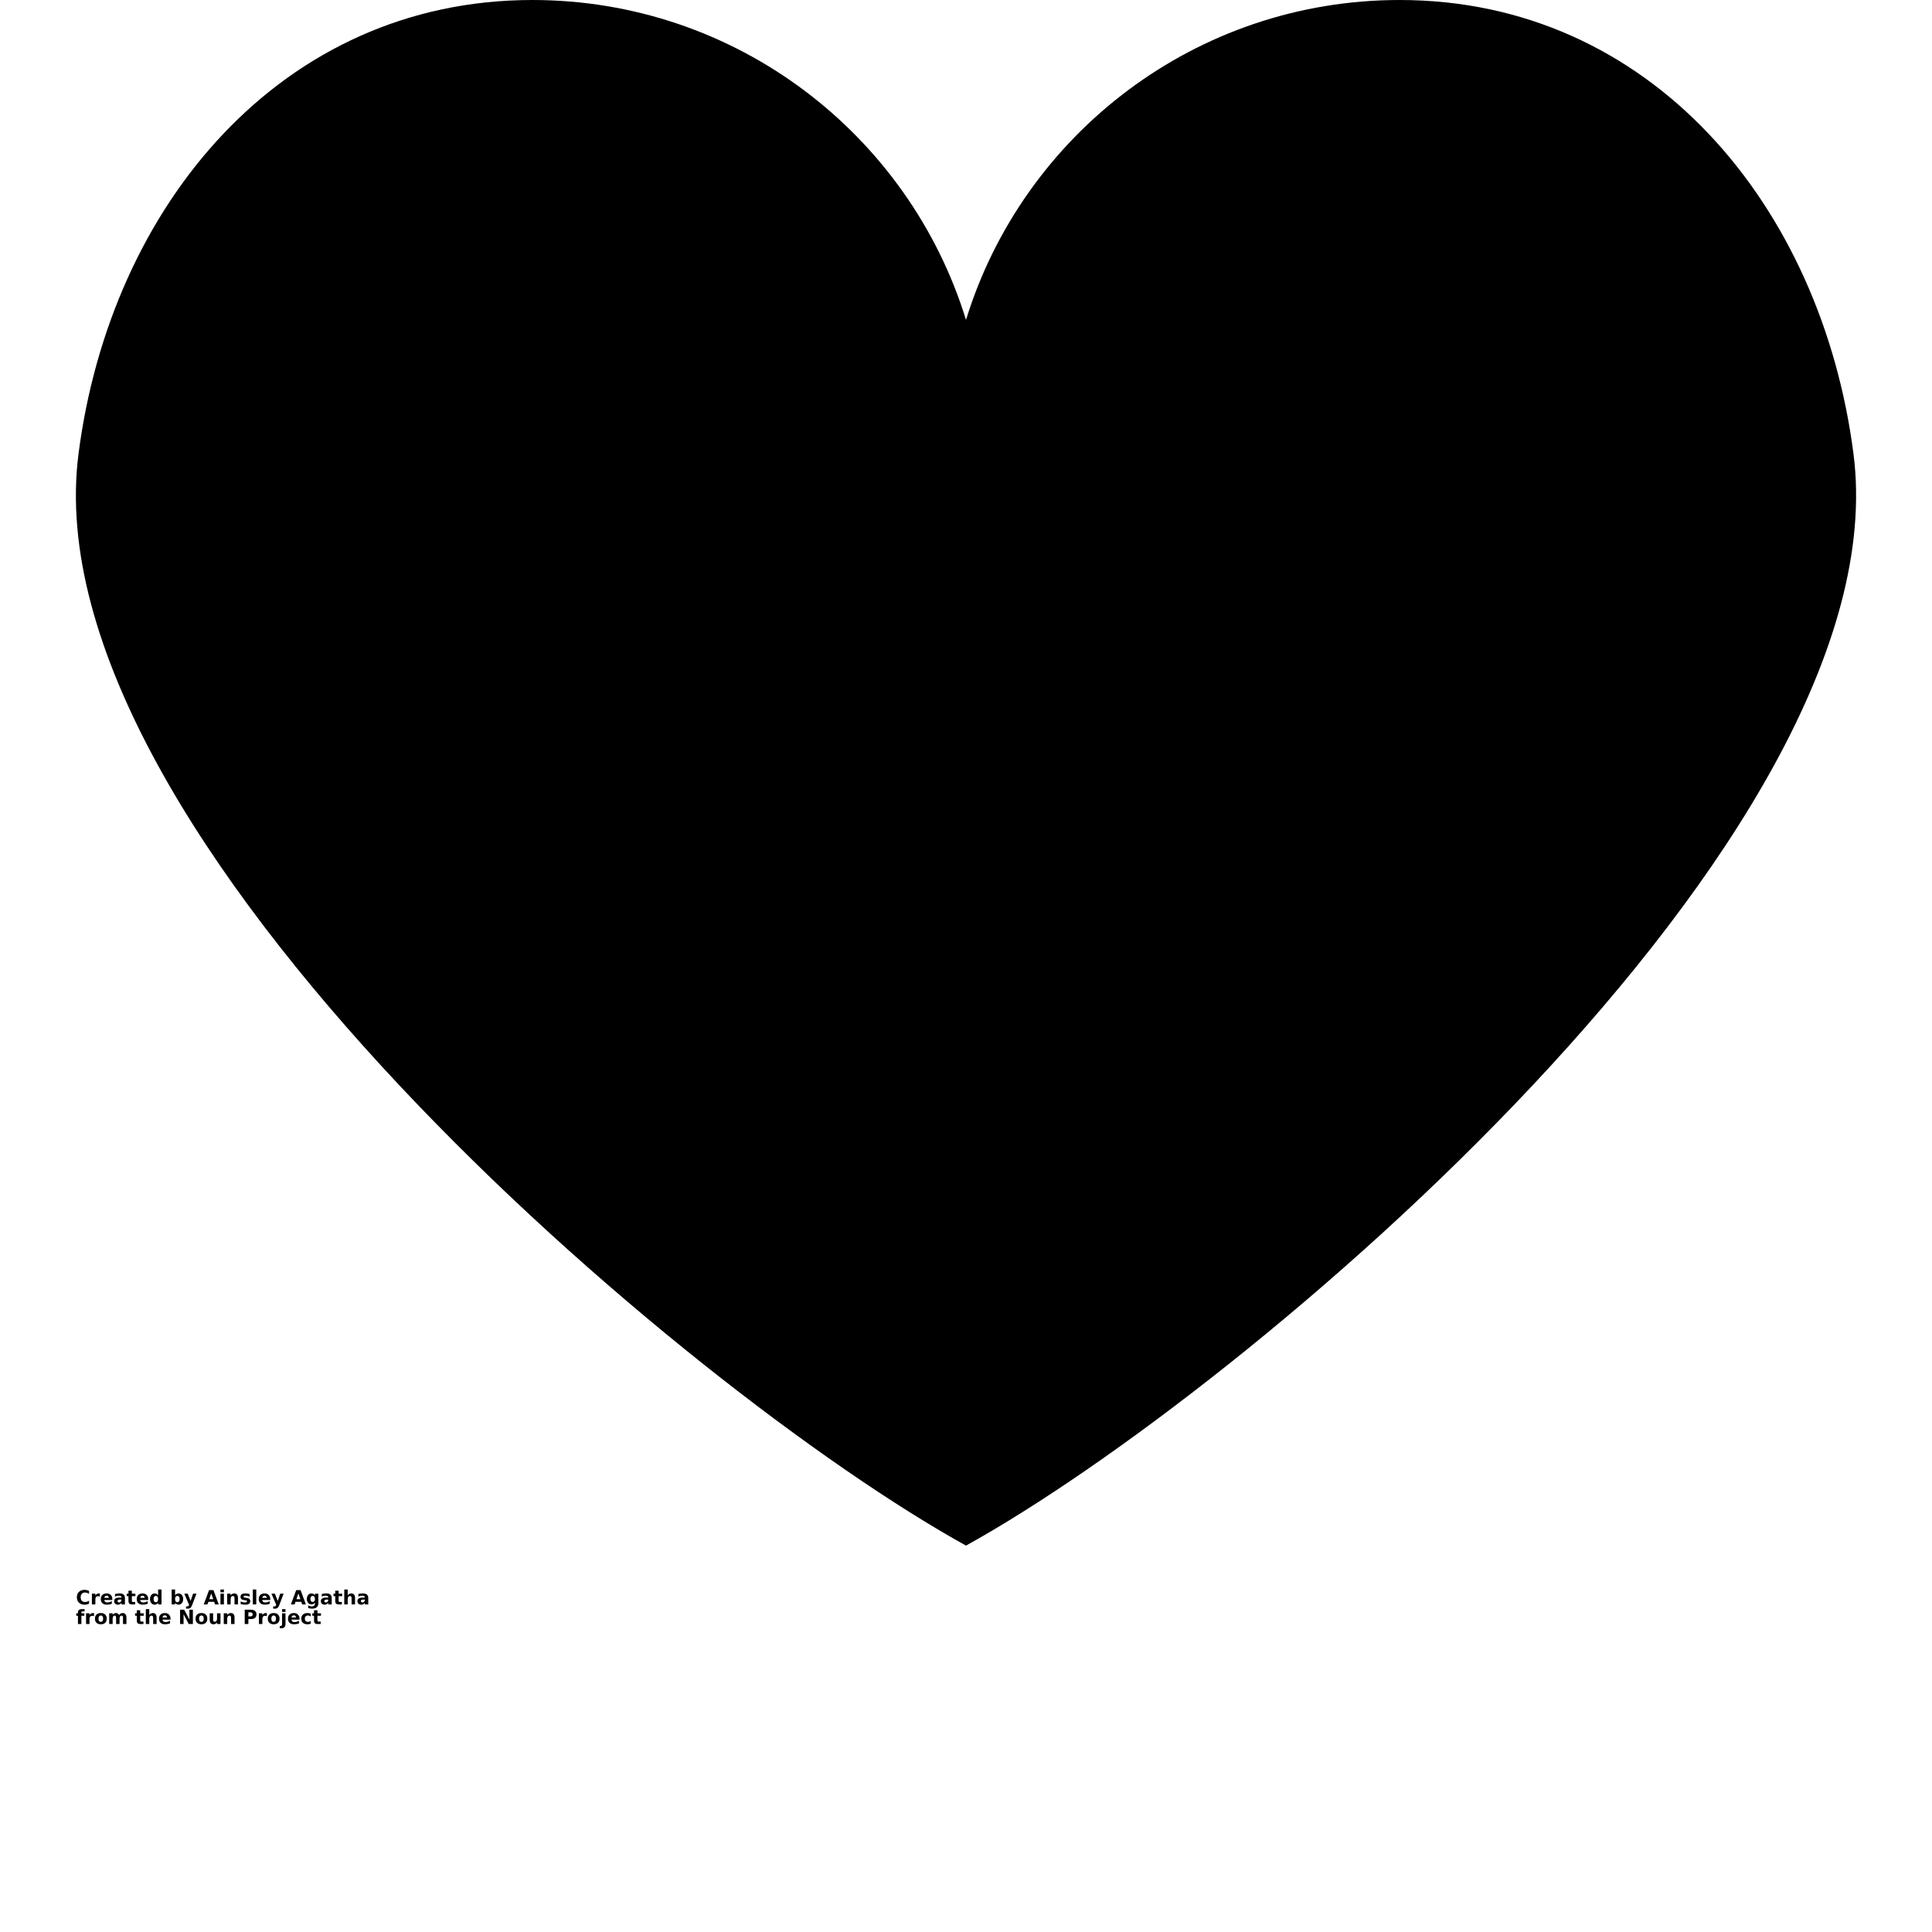 <?xml version="1.0" encoding="UTF-8"?>
<svg width="700pt" height="700pt" version="1.1" viewBox="0 0 700 700" xmlns="http://www.w3.org/2000/svg" xmlns:xlink="http://www.w3.org/1999/xlink">
 <defs>
  <symbol id="w" overflow="visible">
   <path d="m4.766-0.281c-0.25 0.125-0.512 0.219-0.781 0.281-0.262 0.062-0.539 0.094-0.828 0.094-0.855 0-1.539-0.238-2.047-0.719-0.5-0.477-0.75-1.133-0.75-1.969 0-0.82 0.25-1.473 0.75-1.953 0.508-0.488 1.191-0.734 2.047-0.734 0.289 0 0.566 0.039 0.828 0.109 0.27 0.062 0.531 0.156 0.781 0.281v1.078c-0.25-0.176-0.496-0.301-0.734-0.375-0.242-0.082-0.496-0.125-0.766-0.125-0.469 0-0.844 0.156-1.125 0.469-0.273 0.305-0.406 0.719-0.406 1.25 0 0.543 0.133 0.965 0.406 1.266 0.281 0.305 0.656 0.453 1.125 0.453 0.27 0 0.523-0.035 0.766-0.109 0.238-0.082 0.484-0.207 0.734-0.375z"/>
  </symbol>
  <symbol id="d" overflow="visible">
   <path d="m3.484-2.828c-0.105-0.051-0.215-0.086-0.328-0.109-0.105-0.031-0.211-0.047-0.312-0.047-0.324 0-0.574 0.105-0.75 0.312-0.168 0.211-0.25 0.5-0.25 0.875v1.797h-1.25v-3.891h1.25v0.641c0.156-0.25 0.336-0.43 0.547-0.547 0.207-0.125 0.457-0.188 0.75-0.188 0.039 0 0.082 0.008 0.125 0.016 0.051 0 0.125 0.008 0.219 0.016z"/>
  </symbol>
  <symbol id="a" overflow="visible">
   <path d="m4.484-1.953v0.359h-2.906c0.031 0.293 0.133 0.512 0.312 0.656 0.176 0.148 0.426 0.219 0.75 0.219 0.258 0 0.523-0.035 0.797-0.109 0.281-0.082 0.566-0.203 0.859-0.359v0.953c-0.293 0.117-0.59 0.199-0.891 0.25-0.293 0.051-0.586 0.078-0.875 0.078-0.711 0-1.258-0.176-1.641-0.531-0.387-0.352-0.578-0.852-0.578-1.5 0-0.633 0.188-1.133 0.562-1.5 0.383-0.363 0.914-0.547 1.594-0.547 0.602 0 1.086 0.188 1.453 0.562 0.375 0.367 0.562 0.855 0.562 1.469zm-1.281-0.422c0-0.227-0.074-0.414-0.219-0.562-0.137-0.145-0.312-0.219-0.531-0.219-0.242 0-0.438 0.07-0.594 0.203-0.148 0.137-0.234 0.328-0.266 0.578z"/>
  </symbol>
  <symbol id="c" overflow="visible">
   <path d="m2.344-1.75c-0.262 0-0.461 0.047-0.594 0.141-0.125 0.086-0.188 0.211-0.188 0.375 0 0.156 0.051 0.281 0.156 0.375 0.102 0.094 0.25 0.141 0.438 0.141 0.227 0 0.422-0.082 0.578-0.25 0.164-0.176 0.25-0.391 0.25-0.641v-0.141zm1.891-0.469v2.219h-1.25v-0.578c-0.168 0.242-0.355 0.414-0.562 0.516-0.211 0.102-0.465 0.156-0.766 0.156-0.398 0-0.719-0.113-0.969-0.344-0.25-0.238-0.375-0.547-0.375-0.922 0-0.445 0.156-0.773 0.469-0.984 0.312-0.219 0.801-0.328 1.469-0.328h0.734v-0.109c0-0.188-0.078-0.328-0.234-0.422s-0.398-0.141-0.719-0.141c-0.273 0-0.523 0.027-0.75 0.078-0.23 0.055-0.445 0.133-0.641 0.234v-0.938c0.27-0.062 0.535-0.109 0.797-0.141 0.27-0.039 0.539-0.062 0.812-0.062 0.707 0 1.211 0.141 1.516 0.422 0.312 0.273 0.469 0.719 0.469 1.344z"/>
  </symbol>
  <symbol id="b" overflow="visible">
   <path d="m1.953-4.984v1.094h1.281v0.891h-1.281v1.656c0 0.18 0.035 0.297 0.109 0.359 0.07 0.062 0.211 0.094 0.422 0.094h0.641v0.891h-1.062c-0.492 0-0.84-0.098-1.047-0.297-0.199-0.207-0.297-0.555-0.297-1.047v-1.656h-0.625v-0.891h0.625v-1.094z"/>
  </symbol>
  <symbol id="k" overflow="visible">
   <path d="m3.25-3.312v-2.094h1.234v5.406h-1.234v-0.562c-0.18 0.23-0.371 0.398-0.578 0.5-0.199 0.102-0.434 0.156-0.703 0.156-0.48 0-0.875-0.188-1.188-0.562-0.312-0.383-0.469-0.875-0.469-1.469 0-0.602 0.156-1.094 0.469-1.469 0.312-0.383 0.707-0.578 1.188-0.578 0.258 0 0.492 0.059 0.703 0.172 0.207 0.105 0.398 0.273 0.578 0.5zm-0.828 2.516c0.27 0 0.473-0.098 0.609-0.297 0.145-0.195 0.219-0.477 0.219-0.844 0-0.375-0.074-0.656-0.219-0.844-0.137-0.195-0.34-0.297-0.609-0.297-0.262 0-0.465 0.102-0.609 0.297-0.137 0.188-0.203 0.469-0.203 0.844 0 0.367 0.066 0.648 0.203 0.844 0.145 0.199 0.348 0.297 0.609 0.297z"/>
  </symbol>
  <symbol id="j" overflow="visible">
   <path d="m2.672-0.797c0.258 0 0.457-0.098 0.594-0.297 0.145-0.195 0.219-0.477 0.219-0.844 0-0.375-0.074-0.656-0.219-0.844-0.137-0.195-0.336-0.297-0.594-0.297-0.273 0-0.48 0.102-0.625 0.297-0.137 0.188-0.203 0.469-0.203 0.844 0 0.367 0.066 0.648 0.203 0.844 0.145 0.199 0.352 0.297 0.625 0.297zm-0.828-2.516c0.164-0.227 0.352-0.395 0.562-0.5 0.207-0.113 0.445-0.172 0.719-0.172 0.477 0 0.867 0.195 1.172 0.578 0.312 0.375 0.469 0.867 0.469 1.469 0 0.594-0.156 1.086-0.469 1.469-0.305 0.375-0.695 0.562-1.172 0.562-0.273 0-0.512-0.055-0.719-0.156-0.211-0.102-0.398-0.27-0.562-0.5v0.562h-1.25v-5.406h1.25z"/>
  </symbol>
  <symbol id="g" overflow="visible">
   <path d="m0.094-3.891h1.234l1.047 2.641 0.891-2.641h1.234l-1.625 4.266c-0.168 0.426-0.359 0.723-0.578 0.891-0.219 0.176-0.508 0.266-0.859 0.266h-0.719v-0.812h0.375c0.219 0 0.375-0.039 0.469-0.109 0.094-0.062 0.164-0.184 0.219-0.359l0.031-0.094z"/>
  </symbol>
  <symbol id="f" overflow="visible">
   <path d="m3.797-0.938h-2.094l-0.328 0.938h-1.344l1.922-5.188h1.594l1.922 5.188h-1.344zm-1.75-0.969h1.422l-0.719-2.062z"/>
  </symbol>
  <symbol id="v" overflow="visible">
   <path d="m0.594-3.891h1.25v3.891h-1.25zm0-1.516h1.25v1.016h-1.25z"/>
  </symbol>
  <symbol id="i" overflow="visible">
   <path d="m4.5-2.375v2.375h-1.25v-1.812c0-0.332-0.008-0.562-0.016-0.688-0.012-0.133-0.039-0.227-0.078-0.281-0.055-0.082-0.121-0.145-0.203-0.188-0.086-0.051-0.18-0.078-0.281-0.078-0.262 0-0.465 0.105-0.609 0.312-0.148 0.199-0.219 0.477-0.219 0.828v1.906h-1.25v-3.891h1.25v0.578c0.188-0.227 0.383-0.395 0.594-0.5 0.207-0.113 0.441-0.172 0.703-0.172 0.445 0 0.785 0.141 1.016 0.422 0.227 0.273 0.344 0.668 0.344 1.188z"/>
  </symbol>
  <symbol id="u" overflow="visible">
   <path d="m3.641-3.766v0.938c-0.273-0.102-0.531-0.18-0.781-0.234-0.242-0.062-0.477-0.094-0.703-0.094-0.23 0-0.402 0.031-0.516 0.094-0.117 0.055-0.172 0.141-0.172 0.266 0 0.105 0.039 0.184 0.125 0.234 0.082 0.055 0.238 0.09 0.469 0.109l0.219 0.031c0.633 0.086 1.062 0.219 1.281 0.406s0.328 0.48 0.328 0.875c0 0.406-0.152 0.715-0.453 0.922-0.305 0.211-0.762 0.312-1.375 0.312-0.25 0-0.516-0.023-0.797-0.062-0.273-0.031-0.555-0.086-0.844-0.172v-0.953c0.25 0.125 0.504 0.219 0.766 0.281 0.258 0.062 0.523 0.094 0.797 0.094 0.238 0 0.422-0.031 0.547-0.094 0.125-0.07 0.188-0.176 0.188-0.312 0-0.113-0.043-0.195-0.125-0.25-0.086-0.051-0.258-0.094-0.516-0.125l-0.219-0.031c-0.555-0.062-0.938-0.188-1.156-0.375s-0.328-0.473-0.328-0.859c0-0.414 0.141-0.723 0.422-0.922 0.281-0.195 0.711-0.297 1.297-0.297 0.227 0 0.469 0.023 0.719 0.062 0.25 0.031 0.523 0.086 0.828 0.156z"/>
  </symbol>
  <symbol id="t" overflow="visible">
   <path d="m0.594-5.406h1.25v5.406h-1.25z"/>
  </symbol>
  <symbol id="s" overflow="visible">
   <path d="m3.25-0.656c-0.18 0.23-0.371 0.398-0.578 0.5-0.199 0.105-0.434 0.156-0.703 0.156-0.48 0-0.875-0.188-1.188-0.562s-0.469-0.848-0.469-1.422c0-0.582 0.156-1.055 0.469-1.422 0.312-0.375 0.707-0.562 1.188-0.562 0.27 0 0.504 0.055 0.703 0.156 0.207 0.105 0.398 0.273 0.578 0.5v-0.578h1.234v3.5c0 0.625-0.199 1.098-0.594 1.422-0.387 0.332-0.953 0.5-1.703 0.5-0.25 0-0.492-0.023-0.719-0.062-0.219-0.031-0.445-0.086-0.672-0.156v-0.969c0.219 0.125 0.43 0.219 0.641 0.281 0.207 0.062 0.414 0.094 0.625 0.094 0.406 0 0.703-0.094 0.891-0.281 0.195-0.18 0.297-0.453 0.297-0.828zm-0.828-2.422c-0.262 0-0.465 0.094-0.609 0.281-0.137 0.188-0.203 0.461-0.203 0.812 0 0.355 0.066 0.625 0.203 0.812 0.145 0.18 0.348 0.266 0.609 0.266 0.258 0 0.461-0.094 0.609-0.281 0.145-0.188 0.219-0.453 0.219-0.797 0-0.352-0.074-0.625-0.219-0.812-0.148-0.188-0.352-0.281-0.609-0.281z"/>
  </symbol>
  <symbol id="h" overflow="visible">
   <path d="m4.5-2.375v2.375h-1.25v-1.812c0-0.332-0.008-0.562-0.016-0.688-0.012-0.133-0.039-0.227-0.078-0.281-0.055-0.082-0.121-0.145-0.203-0.188-0.086-0.051-0.18-0.078-0.281-0.078-0.262 0-0.465 0.105-0.609 0.312-0.148 0.199-0.219 0.477-0.219 0.828v1.906h-1.25v-5.406h1.25v2.094c0.188-0.227 0.383-0.395 0.594-0.5 0.207-0.113 0.441-0.172 0.703-0.172 0.445 0 0.785 0.141 1.016 0.422 0.227 0.273 0.344 0.668 0.344 1.188z"/>
  </symbol>
  <symbol id="r" overflow="visible">
   <path d="m3.156-5.406v0.828h-0.688c-0.18 0-0.305 0.031-0.375 0.094-0.062 0.062-0.094 0.172-0.094 0.328v0.266h1.062v0.891h-1.062v3h-1.25v-3h-0.609v-0.891h0.609v-0.266c0-0.426 0.117-0.738 0.359-0.938 0.238-0.207 0.602-0.312 1.094-0.312z"/>
  </symbol>
  <symbol id="e" overflow="visible">
   <path d="m2.453-3.094c-0.281 0-0.496 0.102-0.641 0.297-0.148 0.199-0.219 0.484-0.219 0.859s0.07 0.664 0.219 0.859c0.145 0.199 0.359 0.297 0.641 0.297 0.27 0 0.473-0.098 0.609-0.297 0.145-0.195 0.219-0.484 0.219-0.859s-0.074-0.66-0.219-0.859c-0.137-0.195-0.34-0.297-0.609-0.297zm0-0.891c0.664 0 1.188 0.184 1.562 0.547 0.375 0.355 0.562 0.855 0.562 1.5 0 0.637-0.188 1.137-0.562 1.5-0.375 0.355-0.898 0.531-1.562 0.531-0.68 0-1.203-0.176-1.578-0.531-0.375-0.363-0.562-0.863-0.562-1.5 0-0.645 0.188-1.145 0.562-1.5 0.375-0.363 0.898-0.547 1.578-0.547z"/>
  </symbol>
  <symbol id="q" overflow="visible">
   <path d="m4.203-3.25c0.156-0.238 0.336-0.422 0.547-0.547 0.219-0.125 0.457-0.188 0.719-0.188 0.445 0 0.785 0.141 1.016 0.422 0.238 0.273 0.359 0.668 0.359 1.188v2.375h-1.25v-2.031-0.094c0.008-0.031 0.016-0.078 0.016-0.141 0-0.27-0.043-0.469-0.125-0.594-0.086-0.125-0.215-0.188-0.391-0.188-0.242 0-0.43 0.102-0.562 0.297-0.125 0.188-0.188 0.469-0.188 0.844v1.906h-1.25v-2.031c0-0.426-0.039-0.703-0.109-0.828-0.074-0.125-0.203-0.188-0.391-0.188-0.242 0-0.43 0.102-0.562 0.297-0.125 0.199-0.188 0.48-0.188 0.844v1.906h-1.25v-3.891h1.25v0.578c0.145-0.219 0.316-0.383 0.516-0.5 0.195-0.113 0.414-0.172 0.656-0.172 0.27 0 0.508 0.07 0.719 0.203 0.207 0.125 0.363 0.305 0.469 0.531z"/>
  </symbol>
  <symbol id="p" overflow="visible">
   <path d="m0.656-5.188h1.484l1.891 3.562v-3.562h1.266v5.188h-1.5l-1.875-3.562v3.562h-1.266z"/>
  </symbol>
  <symbol id="o" overflow="visible">
   <path d="m0.562-1.516v-2.375h1.25v0.391c0 0.211-0.008 0.477-0.016 0.797v0.641c0 0.312 0.004 0.539 0.016 0.672 0.02 0.137 0.051 0.234 0.094 0.297 0.051 0.086 0.117 0.148 0.203 0.188 0.082 0.043 0.176 0.062 0.281 0.062 0.258 0 0.461-0.098 0.609-0.297 0.145-0.195 0.219-0.473 0.219-0.828v-1.922h1.25v3.891h-1.25v-0.562c-0.188 0.23-0.387 0.398-0.594 0.5-0.211 0.102-0.438 0.156-0.688 0.156-0.449 0-0.793-0.133-1.031-0.406-0.23-0.27-0.344-0.672-0.344-1.203z"/>
  </symbol>
  <symbol id="n" overflow="visible">
   <path d="m0.656-5.188h2.219c0.656 0 1.16 0.152 1.516 0.453 0.352 0.293 0.531 0.703 0.531 1.234 0 0.555-0.18 0.977-0.531 1.266-0.355 0.293-0.859 0.438-1.516 0.438h-0.891v1.797h-1.328zm1.328 0.969v1.453h0.75c0.258 0 0.457-0.062 0.594-0.188 0.145-0.125 0.219-0.305 0.219-0.547 0-0.227-0.074-0.406-0.219-0.531-0.137-0.125-0.336-0.188-0.594-0.188z"/>
  </symbol>
  <symbol id="m" overflow="visible">
   <path d="m0.594-3.891h1.25v3.828c0 0.52-0.125 0.914-0.375 1.188-0.25 0.27-0.617 0.406-1.094 0.406h-0.609v-0.812h0.219c0.227 0 0.383-0.055 0.469-0.156 0.094-0.105 0.141-0.312 0.141-0.625zm0-1.516h1.25v1.016h-1.25z"/>
  </symbol>
  <symbol id="l" overflow="visible">
   <path d="m3.734-3.766v1.016c-0.168-0.113-0.34-0.195-0.516-0.25-0.168-0.062-0.34-0.094-0.516-0.094-0.344 0-0.617 0.105-0.812 0.312-0.199 0.199-0.297 0.48-0.297 0.844 0 0.367 0.098 0.652 0.297 0.859 0.195 0.199 0.469 0.297 0.812 0.297 0.195 0 0.379-0.031 0.547-0.094 0.176-0.062 0.336-0.145 0.484-0.25v1.016c-0.188 0.074-0.387 0.125-0.594 0.156-0.199 0.031-0.398 0.047-0.594 0.047-0.699 0-1.246-0.176-1.641-0.531-0.398-0.363-0.594-0.863-0.594-1.5 0-0.645 0.195-1.145 0.594-1.5 0.395-0.363 0.941-0.547 1.641-0.547 0.195 0 0.395 0.023 0.594 0.062 0.195 0.031 0.395 0.086 0.594 0.156z"/>
  </symbol>
 </defs>
 <g>
  <path d="m192.87 0c73.914 0 136.45 48.762 157.13 115.9 20.688-67.137 83.219-115.9 157.13-115.9 90.805 0 152.8 74.367 164.42 164.41 17.859 138.46-220.49 339.68-321.55 395.59-101.07-55.91-339.41-257.13-321.55-395.59 11.621-90.039 73.613-164.41 164.42-164.41z" fill-rule="evenodd"/>
  <use x="27.496" y="581.312" xlink:href="#w"/>
  <use x="32.707" y="581.312" xlink:href="#d"/>
  <use x="36.211" y="581.312" xlink:href="#a"/>
  <use x="41.031" y="581.312" xlink:href="#c"/>
  <use x="45.824" y="581.312" xlink:href="#b"/>
  <use x="49.223" y="581.312" xlink:href="#a"/>
  <use x="54.039" y="581.312" xlink:href="#k"/>
  <use x="61.598" y="581.312" xlink:href="#j"/>
  <use x="66.684" y="581.312" xlink:href="#g"/>
  <use x="73.789" y="581.312" xlink:href="#f"/>
  <use x="79.285" y="581.312" xlink:href="#v"/>
  <use x="81.719" y="581.312" xlink:href="#i"/>
  <use x="86.777" y="581.312" xlink:href="#u"/>
  <use x="91.008" y="581.312" xlink:href="#t"/>
  <use x="93.441" y="581.312" xlink:href="#a"/>
  <use x="98.262" y="581.312" xlink:href="#g"/>
  <use x="105.363" y="581.312" xlink:href="#f"/>
  <use x="110.863" y="581.312" xlink:href="#s"/>
  <use x="115.949" y="581.312" xlink:href="#c"/>
  <use x="120.742" y="581.312" xlink:href="#b"/>
  <use x="124.137" y="581.312" xlink:href="#h"/>
  <use x="129.195" y="581.312" xlink:href="#c"/>
  <use x="27.496" y="588.418" xlink:href="#r"/>
  <use x="30.586" y="588.418" xlink:href="#d"/>
  <use x="34.09" y="588.418" xlink:href="#e"/>
  <use x="38.969" y="588.418" xlink:href="#q"/>
  <use x="48.848" y="588.418" xlink:href="#b"/>
  <use x="52.242" y="588.418" xlink:href="#h"/>
  <use x="57.301" y="588.418" xlink:href="#a"/>
  <use x="64.59" y="588.418" xlink:href="#p"/>
  <use x="70.535" y="588.418" xlink:href="#e"/>
  <use x="75.418" y="588.418" xlink:href="#o"/>
  <use x="80.477" y="588.418" xlink:href="#i"/>
  <use x="88.008" y="588.418" xlink:href="#n"/>
  <use x="93.215" y="588.418" xlink:href="#d"/>
  <use x="96.715" y="588.418" xlink:href="#e"/>
  <use x="101.598" y="588.418" xlink:href="#m"/>
  <use x="104.031" y="588.418" xlink:href="#a"/>
  <use x="108.852" y="588.418" xlink:href="#l"/>
  <use x="113.062" y="588.418" xlink:href="#b"/>
 </g>
</svg>

